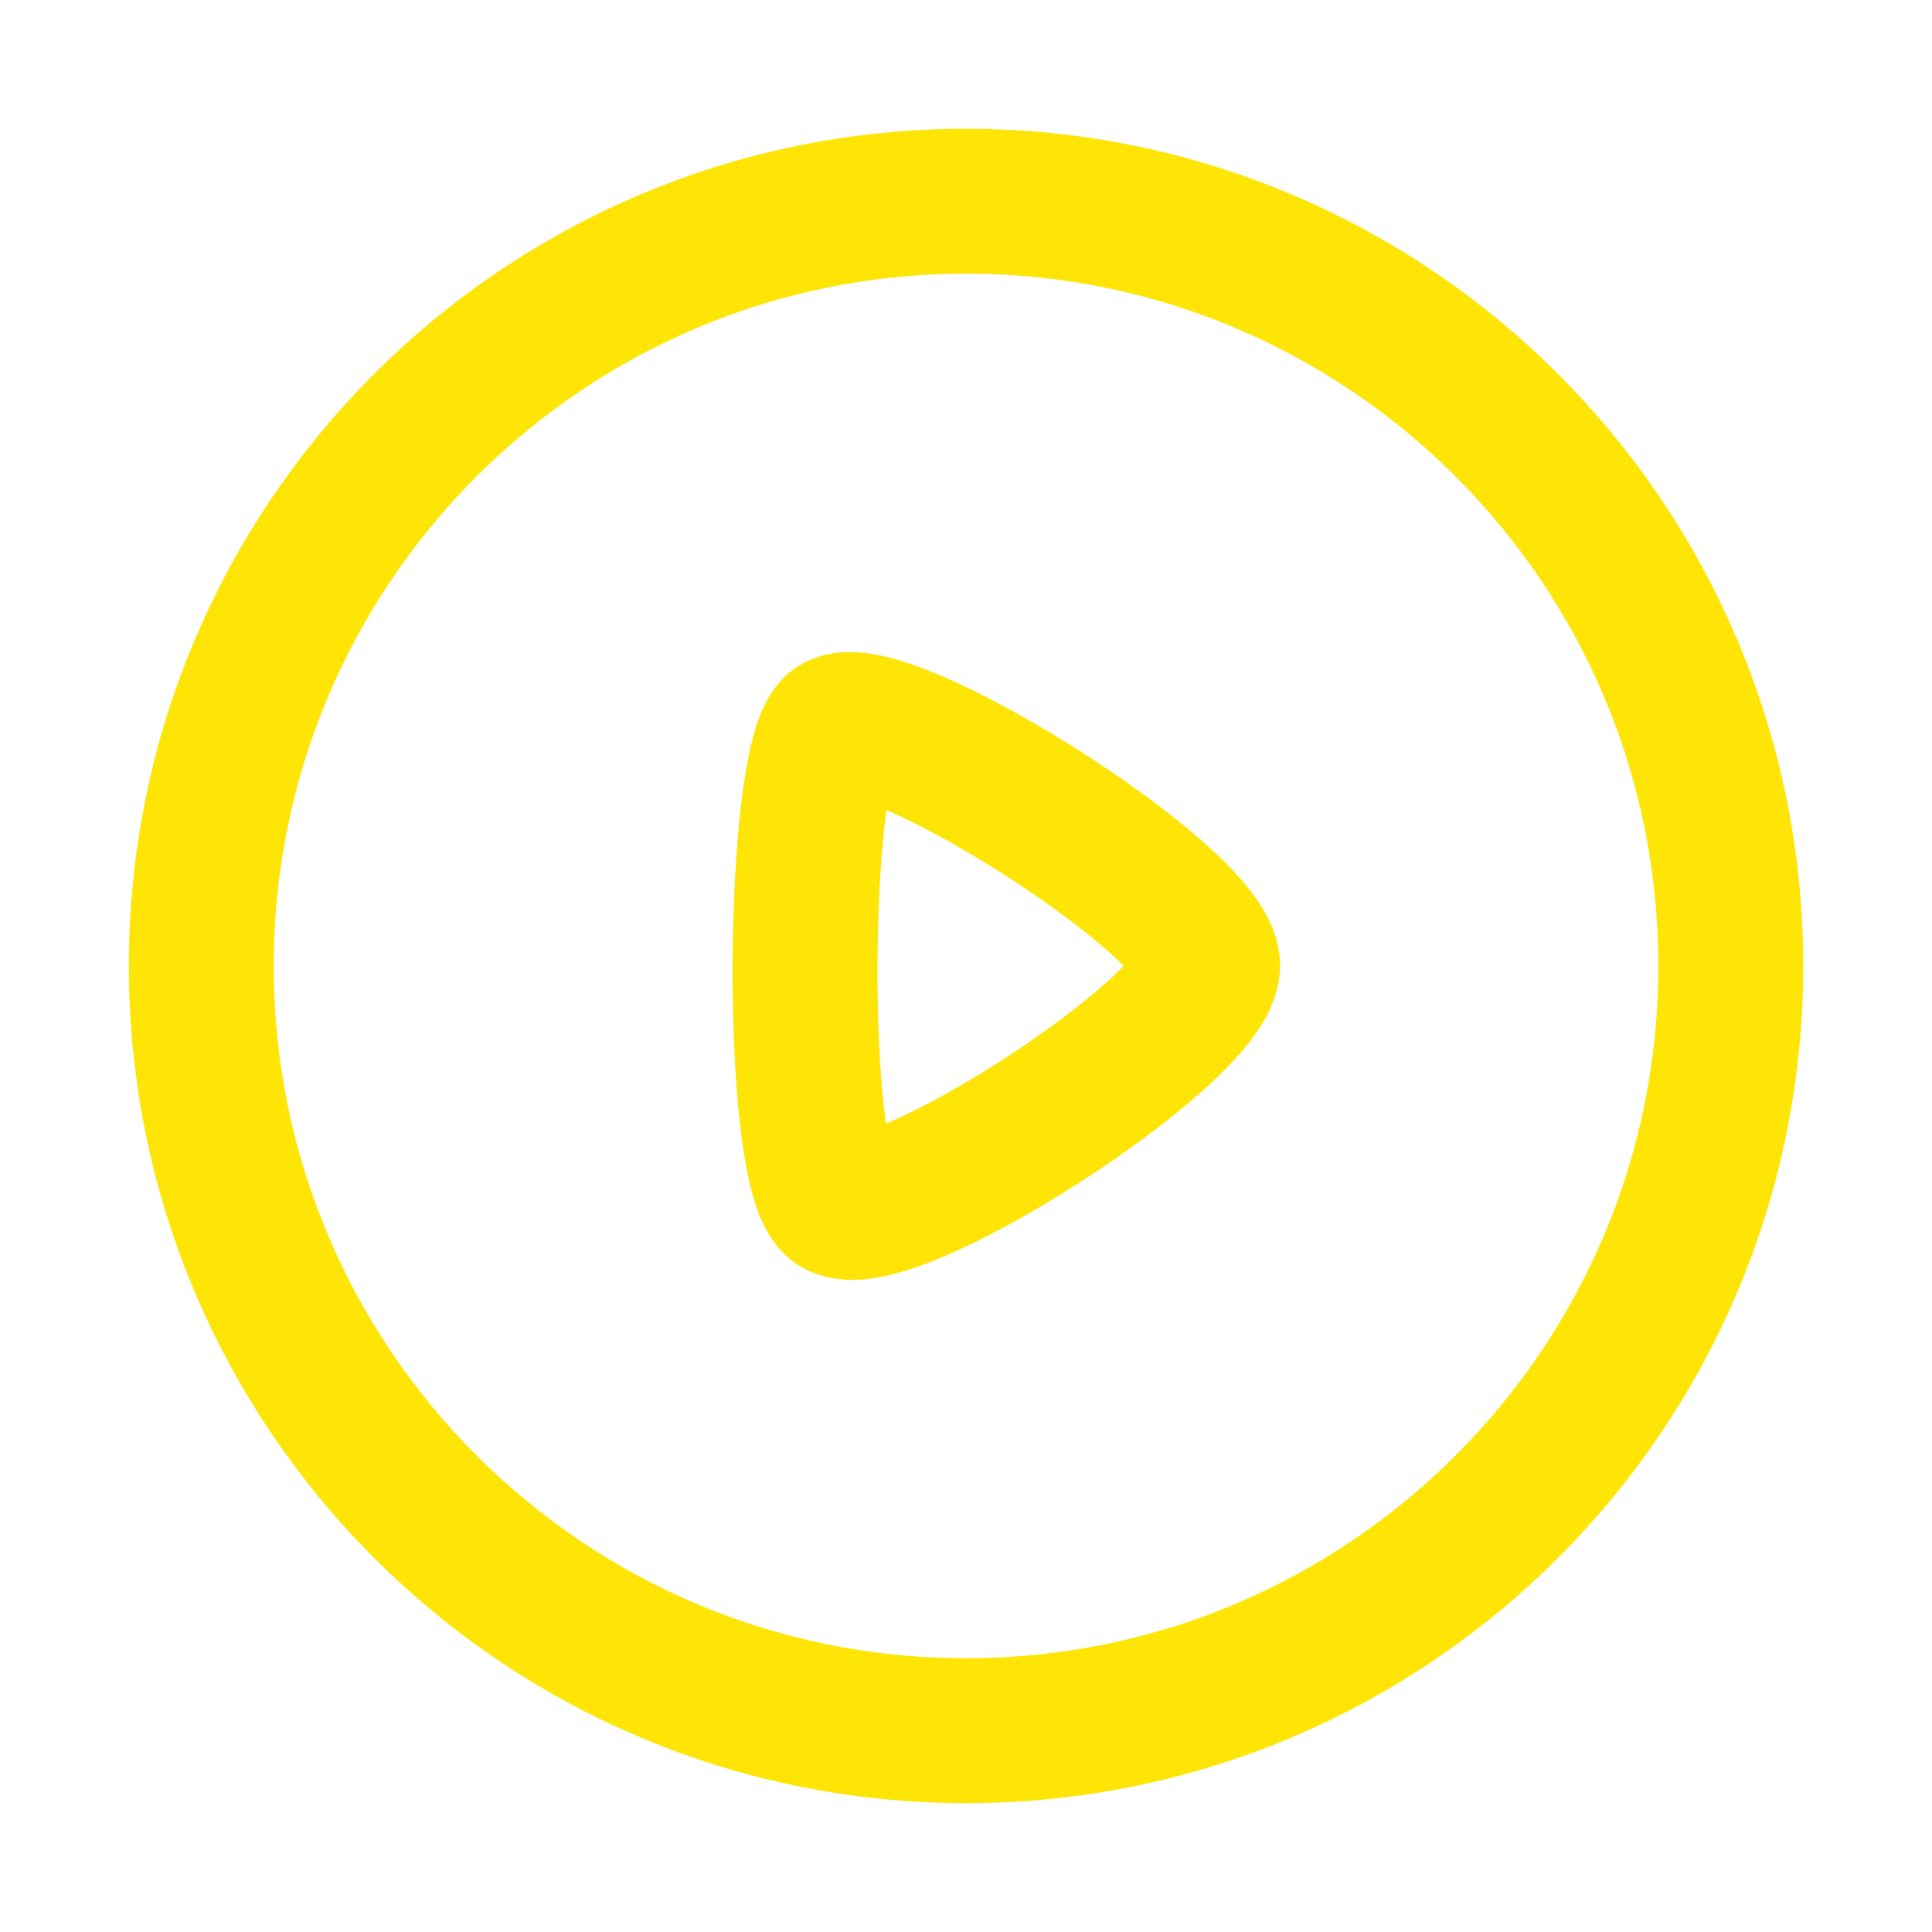 <svg width="20" height="20" viewBox="0 0 20 20" fill="none" xmlns="http://www.w3.org/2000/svg">
<path fill-rule="evenodd" clip-rule="evenodd" d="M10.001 2.083C14.372 2.083 17.917 5.627 17.917 10C17.917 14.372 14.372 17.916 10.001 17.916C5.628 17.916 2.084 14.372 2.084 10C2.084 5.627 5.628 2.083 10.001 2.083Z" stroke="#FEE505" stroke-width="1.5" stroke-linecap="round" stroke-linejoin="round"/>
<path fill-rule="evenodd" clip-rule="evenodd" d="M12.501 9.996C12.501 9.32 9.036 7.158 8.643 7.546C8.25 7.935 8.212 12.02 8.643 12.445C9.074 12.872 12.501 10.672 12.501 9.996Z" stroke="#FEE505" stroke-width="1.5" stroke-linecap="round" stroke-linejoin="round"/>
</svg>
